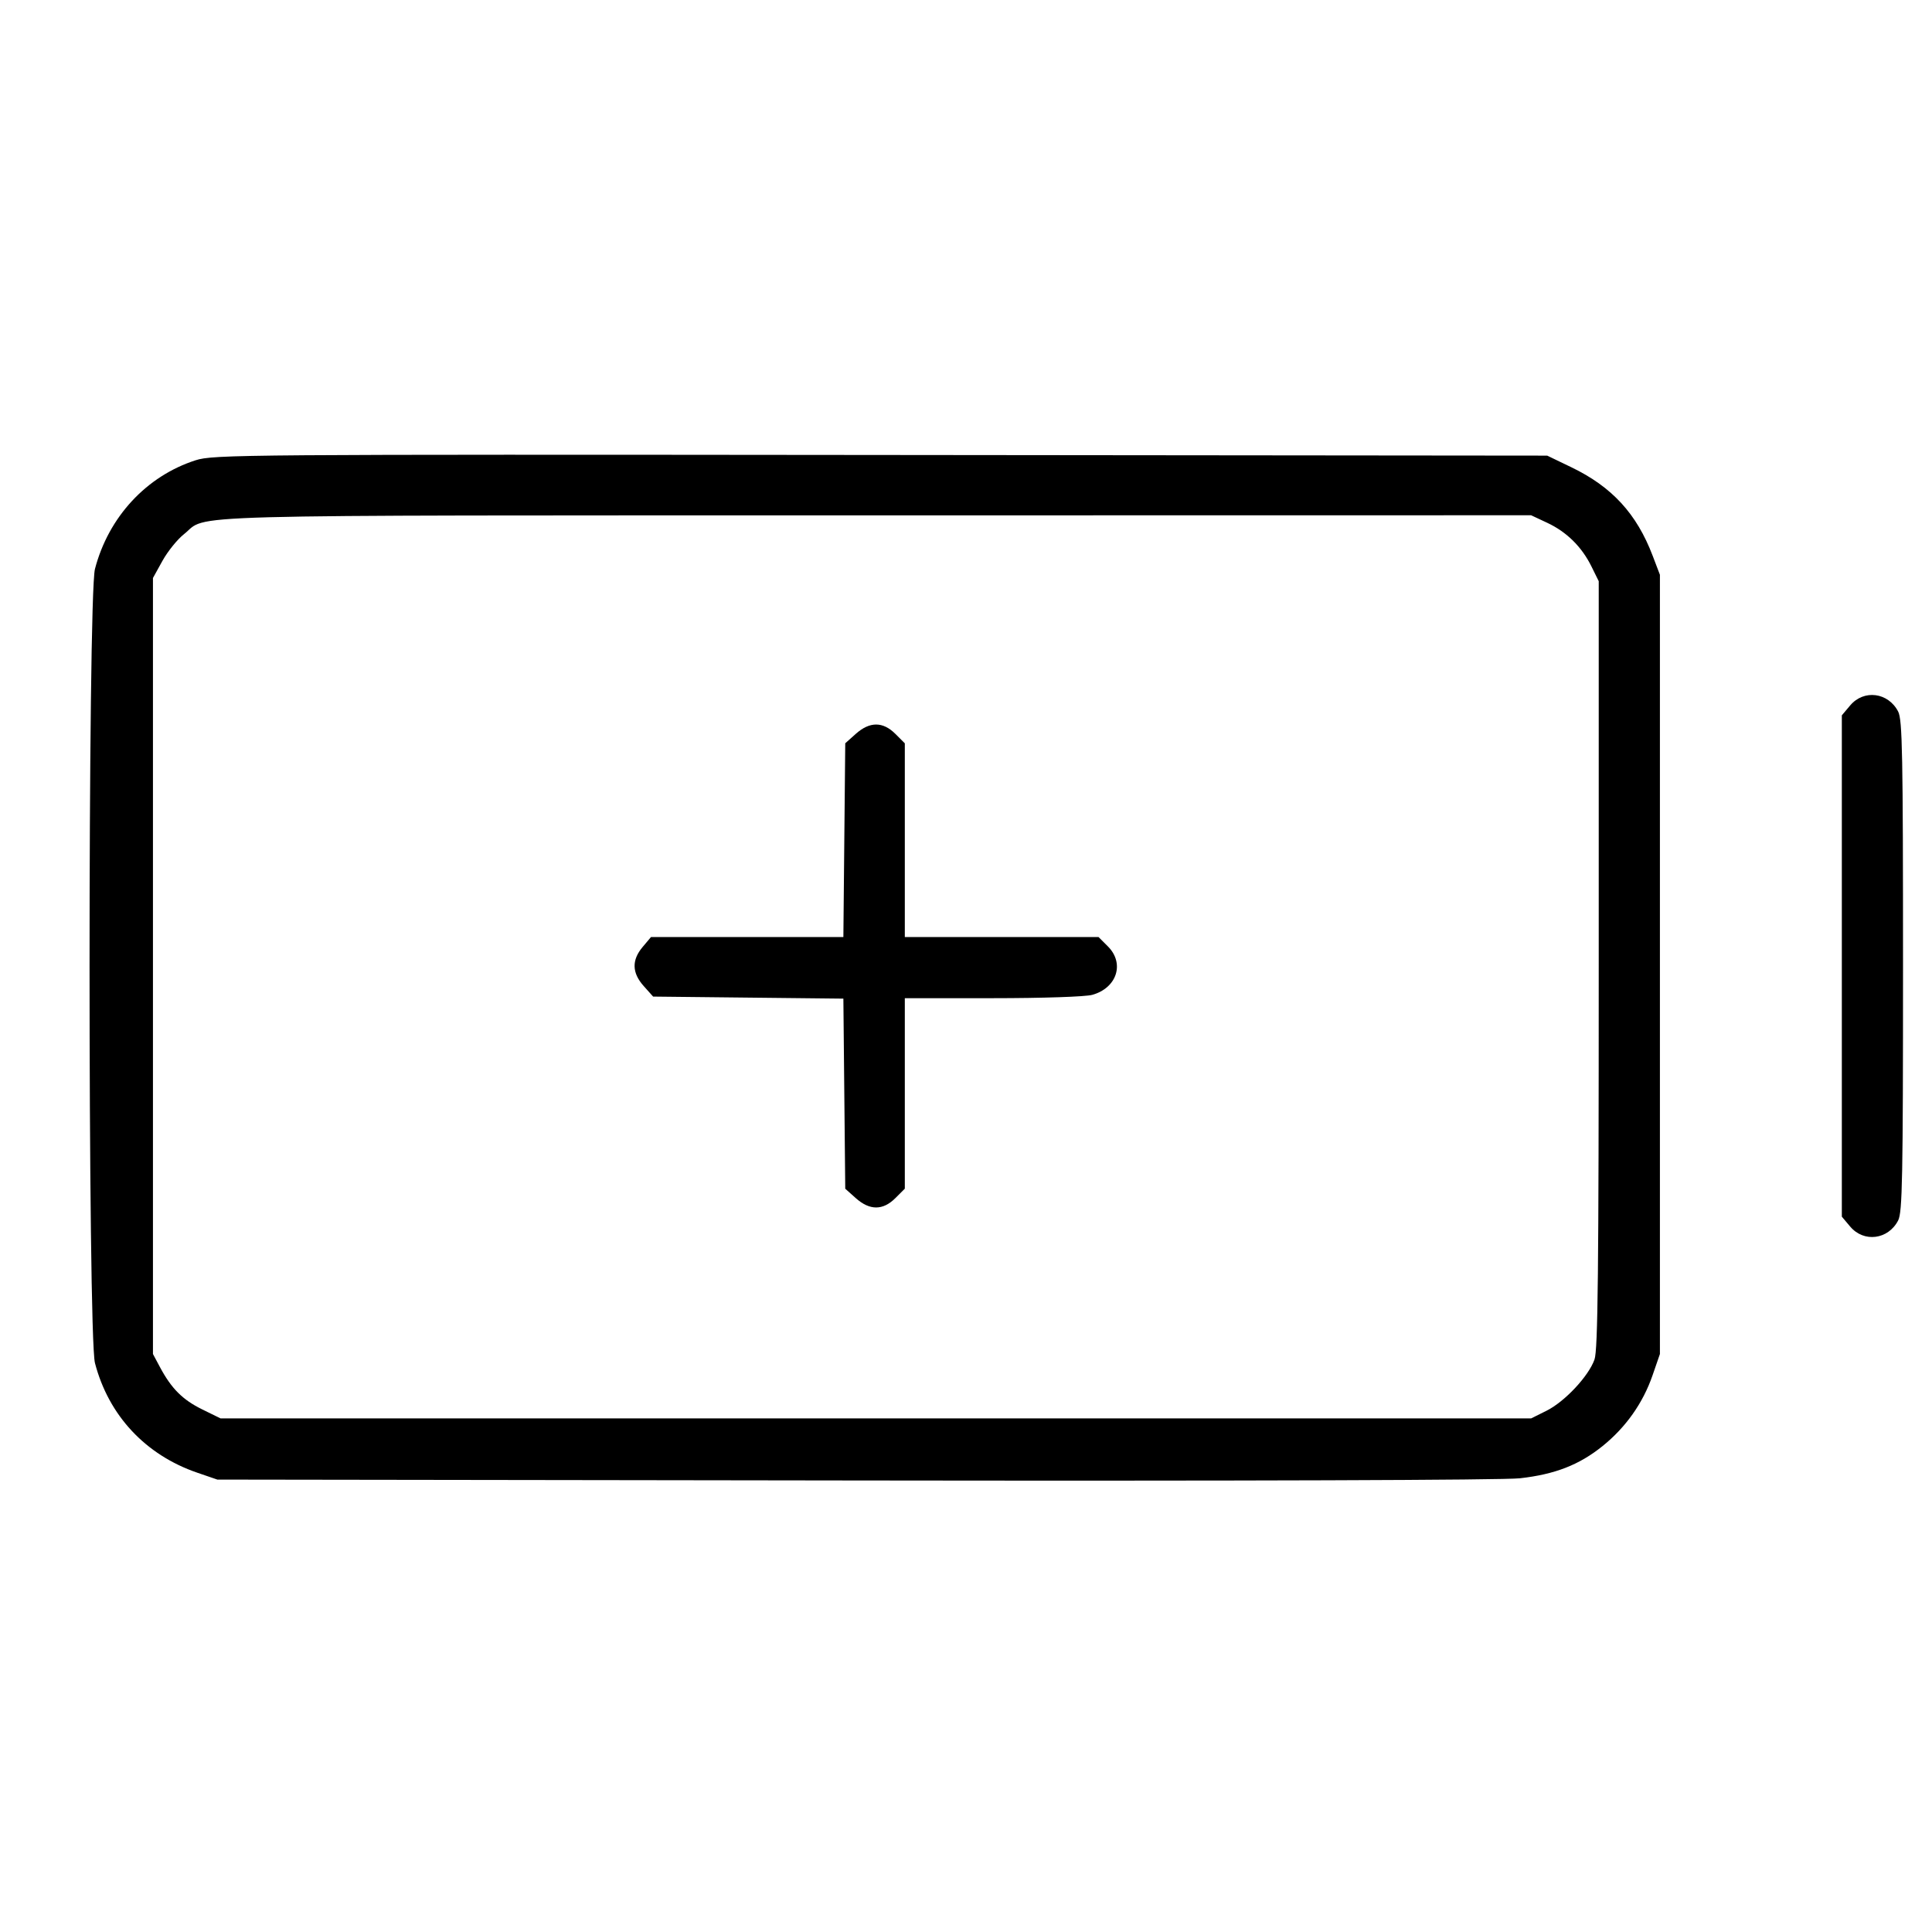 <svg fill="currentColor" viewBox="0 0 256 256" xmlns="http://www.w3.org/2000/svg"><path d="M25.925 60.986 C 19.408 63.076,14.375 68.509,12.583 75.389 C 11.627 79.061,11.627 176.939,12.583 180.611 C 14.391 187.551,19.271 192.783,26.134 195.138 L 28.800 196.053 113.280 196.170 C 164.901 196.242,199.171 196.129,201.387 195.881 C 206.037 195.359,209.251 194.108,212.344 191.616 C 215.428 189.131,217.697 185.922,218.967 182.249 L 219.947 179.413 219.947 127.787 L 219.947 76.160 218.985 73.634 C 216.865 68.068,213.587 64.502,208.213 61.914 L 205.013 60.373 116.693 60.287 C 31.966 60.204,28.274 60.233,25.925 60.986 M205.013 69.273 C 207.591 70.478,209.595 72.458,210.882 75.070 L 211.840 77.013 211.840 127.787 C 211.840 168.679,211.731 178.869,211.278 180.145 C 210.494 182.359,207.328 185.737,204.911 186.937 L 202.880 187.947 116.053 187.947 L 29.227 187.947 26.793 186.752 C 24.199 185.478,22.721 184.000,21.206 181.170 L 20.267 179.413 20.267 128.000 L 20.267 76.587 21.525 74.315 C 22.217 73.066,23.494 71.481,24.364 70.792 C 27.756 68.105,20.585 68.301,115.840 68.288 L 202.880 68.275 205.013 69.273 M245.158 93.473 L 244.053 94.785 244.053 128.000 L 244.053 161.215 245.158 162.527 C 246.966 164.676,250.198 164.263,251.516 161.715 C 252.074 160.636,252.160 156.126,252.160 128.000 C 252.160 99.874,252.074 95.364,251.516 94.285 C 250.198 91.737,246.966 91.324,245.158 93.473 M113.393 97.244 L 112.000 98.489 111.875 111.324 L 111.751 124.160 99.007 124.160 L 86.263 124.160 85.158 125.473 C 83.685 127.223,83.730 128.905,85.298 130.660 L 86.542 132.053 99.146 132.189 L 111.751 132.324 111.875 144.918 L 112.000 157.511 113.393 158.756 C 115.244 160.409,116.991 160.408,118.646 158.753 L 119.893 157.506 119.893 144.886 L 119.893 132.267 131.520 132.264 C 138.172 132.263,143.823 132.074,144.727 131.823 C 147.995 130.915,149.052 127.653,146.806 125.407 L 145.559 124.160 132.726 124.160 L 119.893 124.160 119.893 111.327 L 119.893 98.494 118.646 97.247 C 116.991 95.592,115.244 95.591,113.393 97.244 " stroke="none" fill-rule="evenodd"></path></svg>